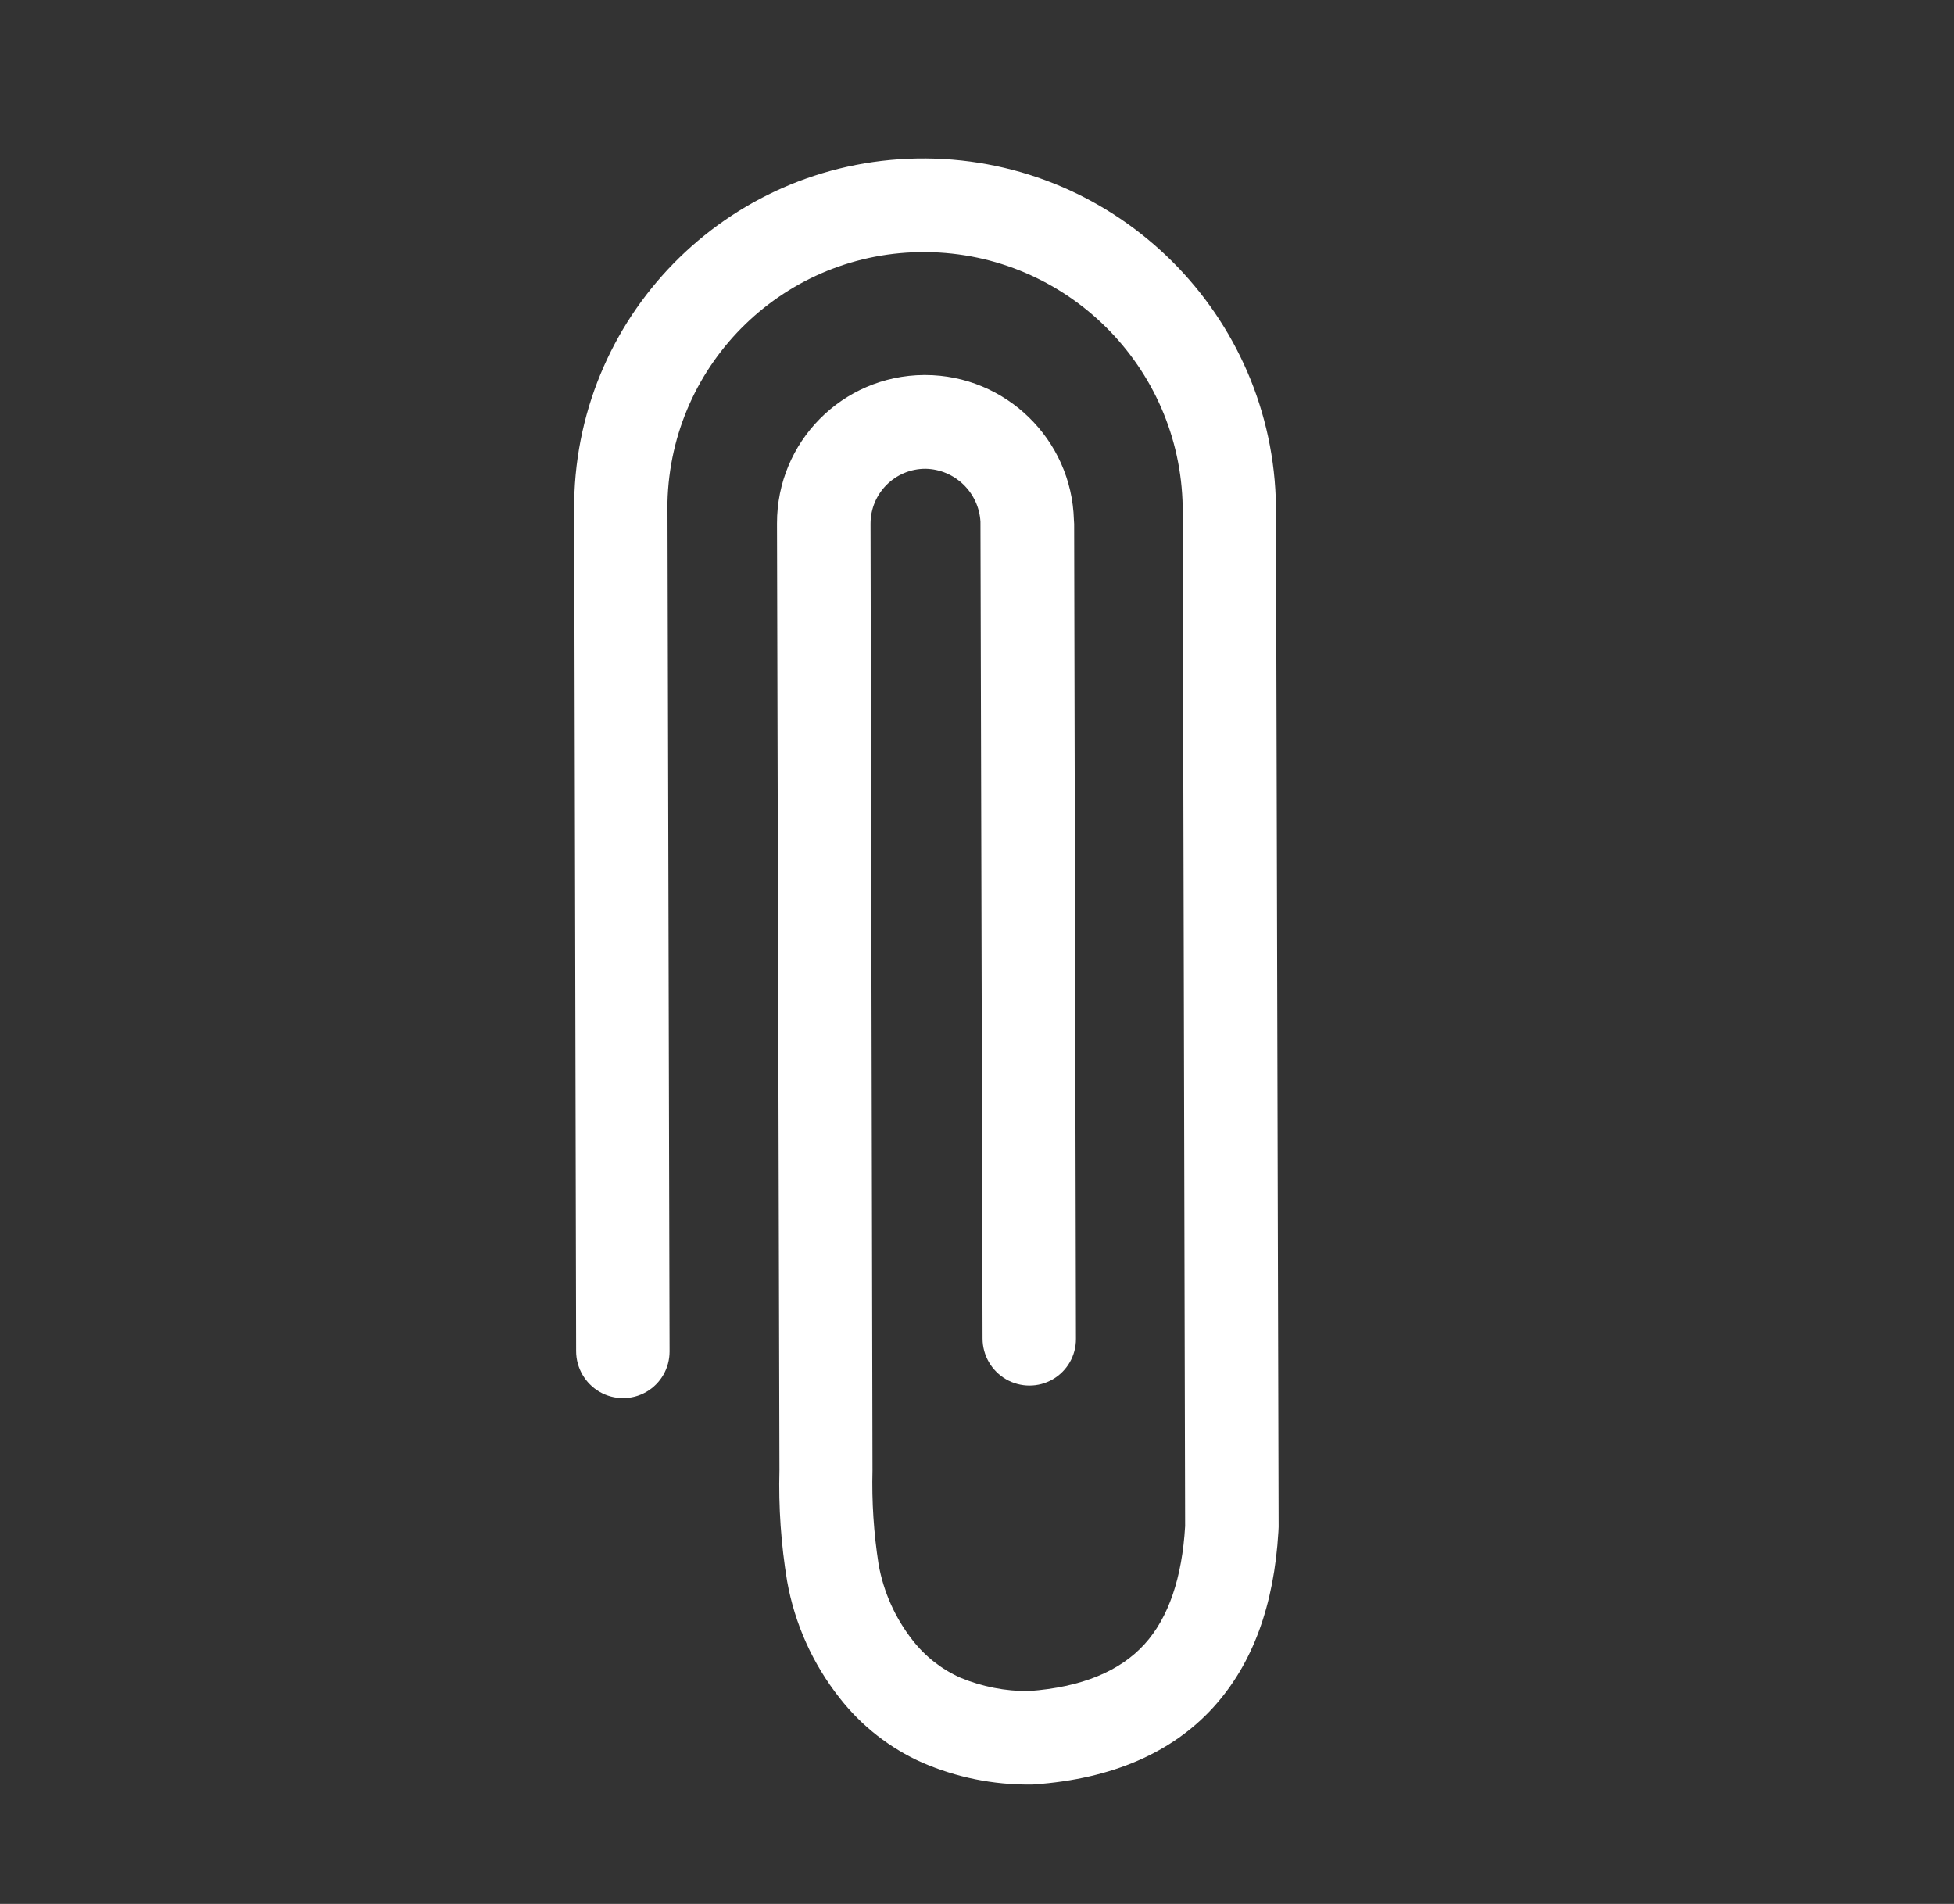 <svg width="39" height="38" viewBox="0 0 39 38" fill="none" xmlns="http://www.w3.org/2000/svg">
<rect x="0" y="0" width="39" height="38" fill="#333333" stroke="none"/>
<path d="M13.364 26.975C13.364 27.308 13.187 27.615 12.899 27.781C12.611 27.947 12.256 27.946 11.967 27.779C11.679 27.611 11.5 27.303 11.499 26.97L11.46 10.01C11.528 6.183 14.655 3.134 18.483 3.163C22.311 3.193 25.422 6.29 25.467 10.118L25.52 30.476L25.515 30.578C25.428 32.023 25.013 33.206 24.207 34.087C23.401 34.967 22.216 35.506 20.632 35.615L20.611 35.617L20.563 35.617C19.825 35.623 19.094 35.476 18.415 35.183C17.764 34.895 17.195 34.45 16.757 33.888C16.221 33.209 15.861 32.408 15.71 31.557C15.589 30.823 15.537 30.081 15.557 29.338L15.508 10.445C15.506 8.818 16.812 7.499 18.438 7.485L18.467 7.485C20.072 7.488 21.389 8.77 21.434 10.375L21.439 10.457L21.475 26.724C21.476 27.057 21.299 27.364 21.011 27.53C20.723 27.696 20.368 27.695 20.079 27.528C19.791 27.361 19.612 27.052 19.611 26.72L19.569 10.411C19.535 9.827 19.056 9.366 18.471 9.356C17.865 9.356 17.375 9.846 17.375 10.452L17.414 29.346C17.398 29.972 17.439 30.598 17.535 31.217C17.633 31.772 17.867 32.295 18.216 32.739C18.467 33.061 18.793 33.317 19.166 33.484C19.599 33.664 20.064 33.756 20.533 33.752C21.598 33.675 22.352 33.353 22.84 32.82C23.328 32.286 23.594 31.482 23.654 30.46L23.605 10.115C23.559 7.315 21.283 5.056 18.483 5.032C15.683 5.007 13.389 7.227 13.322 10.026L13.364 26.975Z" fill="white"/>
</svg>
